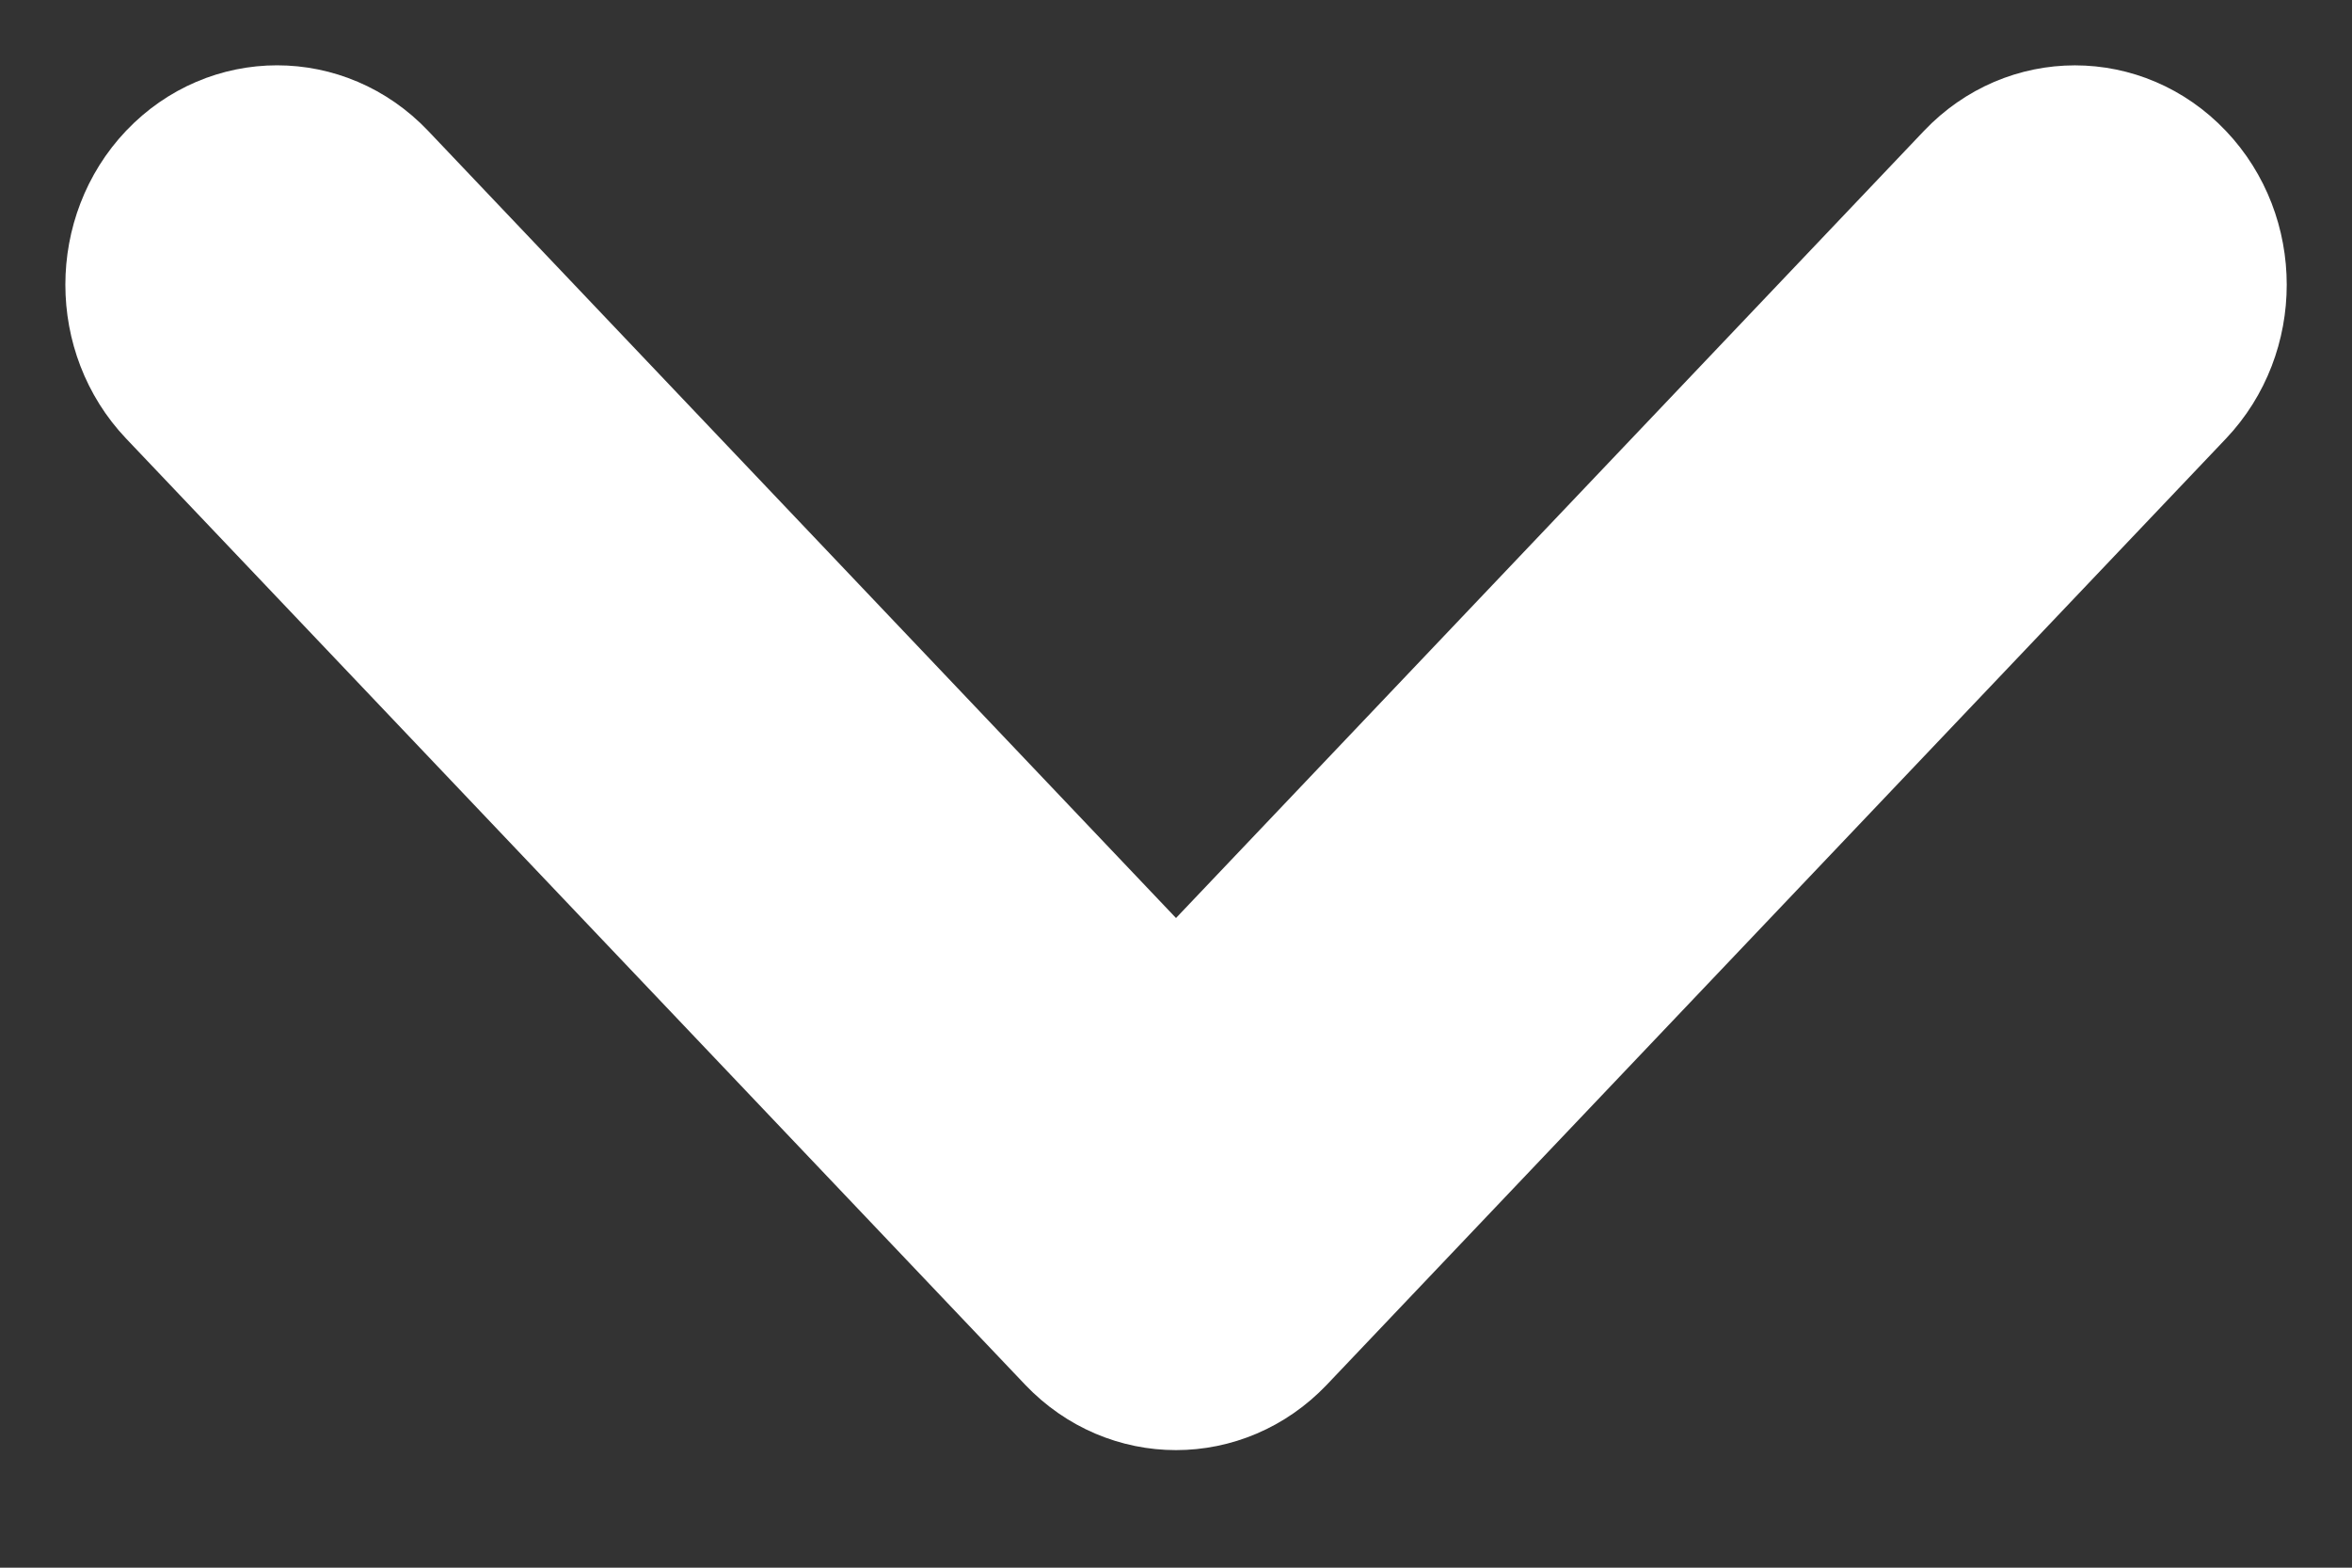 <svg width="18" height="12" viewBox="0 0 18 12" fill="none" xmlns="http://www.w3.org/2000/svg">
<rect x="0" y="0" width="18" height="12" fill="#333333" stroke="none"/>
<path d="M9 10.6C8.713 10.6 8.427 10.485 8.208 10.255L1.328 3.013C0.891 2.553 0.891 1.806 1.328 1.345C1.766 0.885 2.475 0.885 2.913 1.345L9 7.753L15.087 1.346C15.525 0.885 16.234 0.885 16.672 1.346C17.11 1.806 17.11 2.553 16.672 3.014L9.792 10.255C9.573 10.485 9.287 10.6 9 10.6Z" fill="white" stroke="white"/>
</svg>
